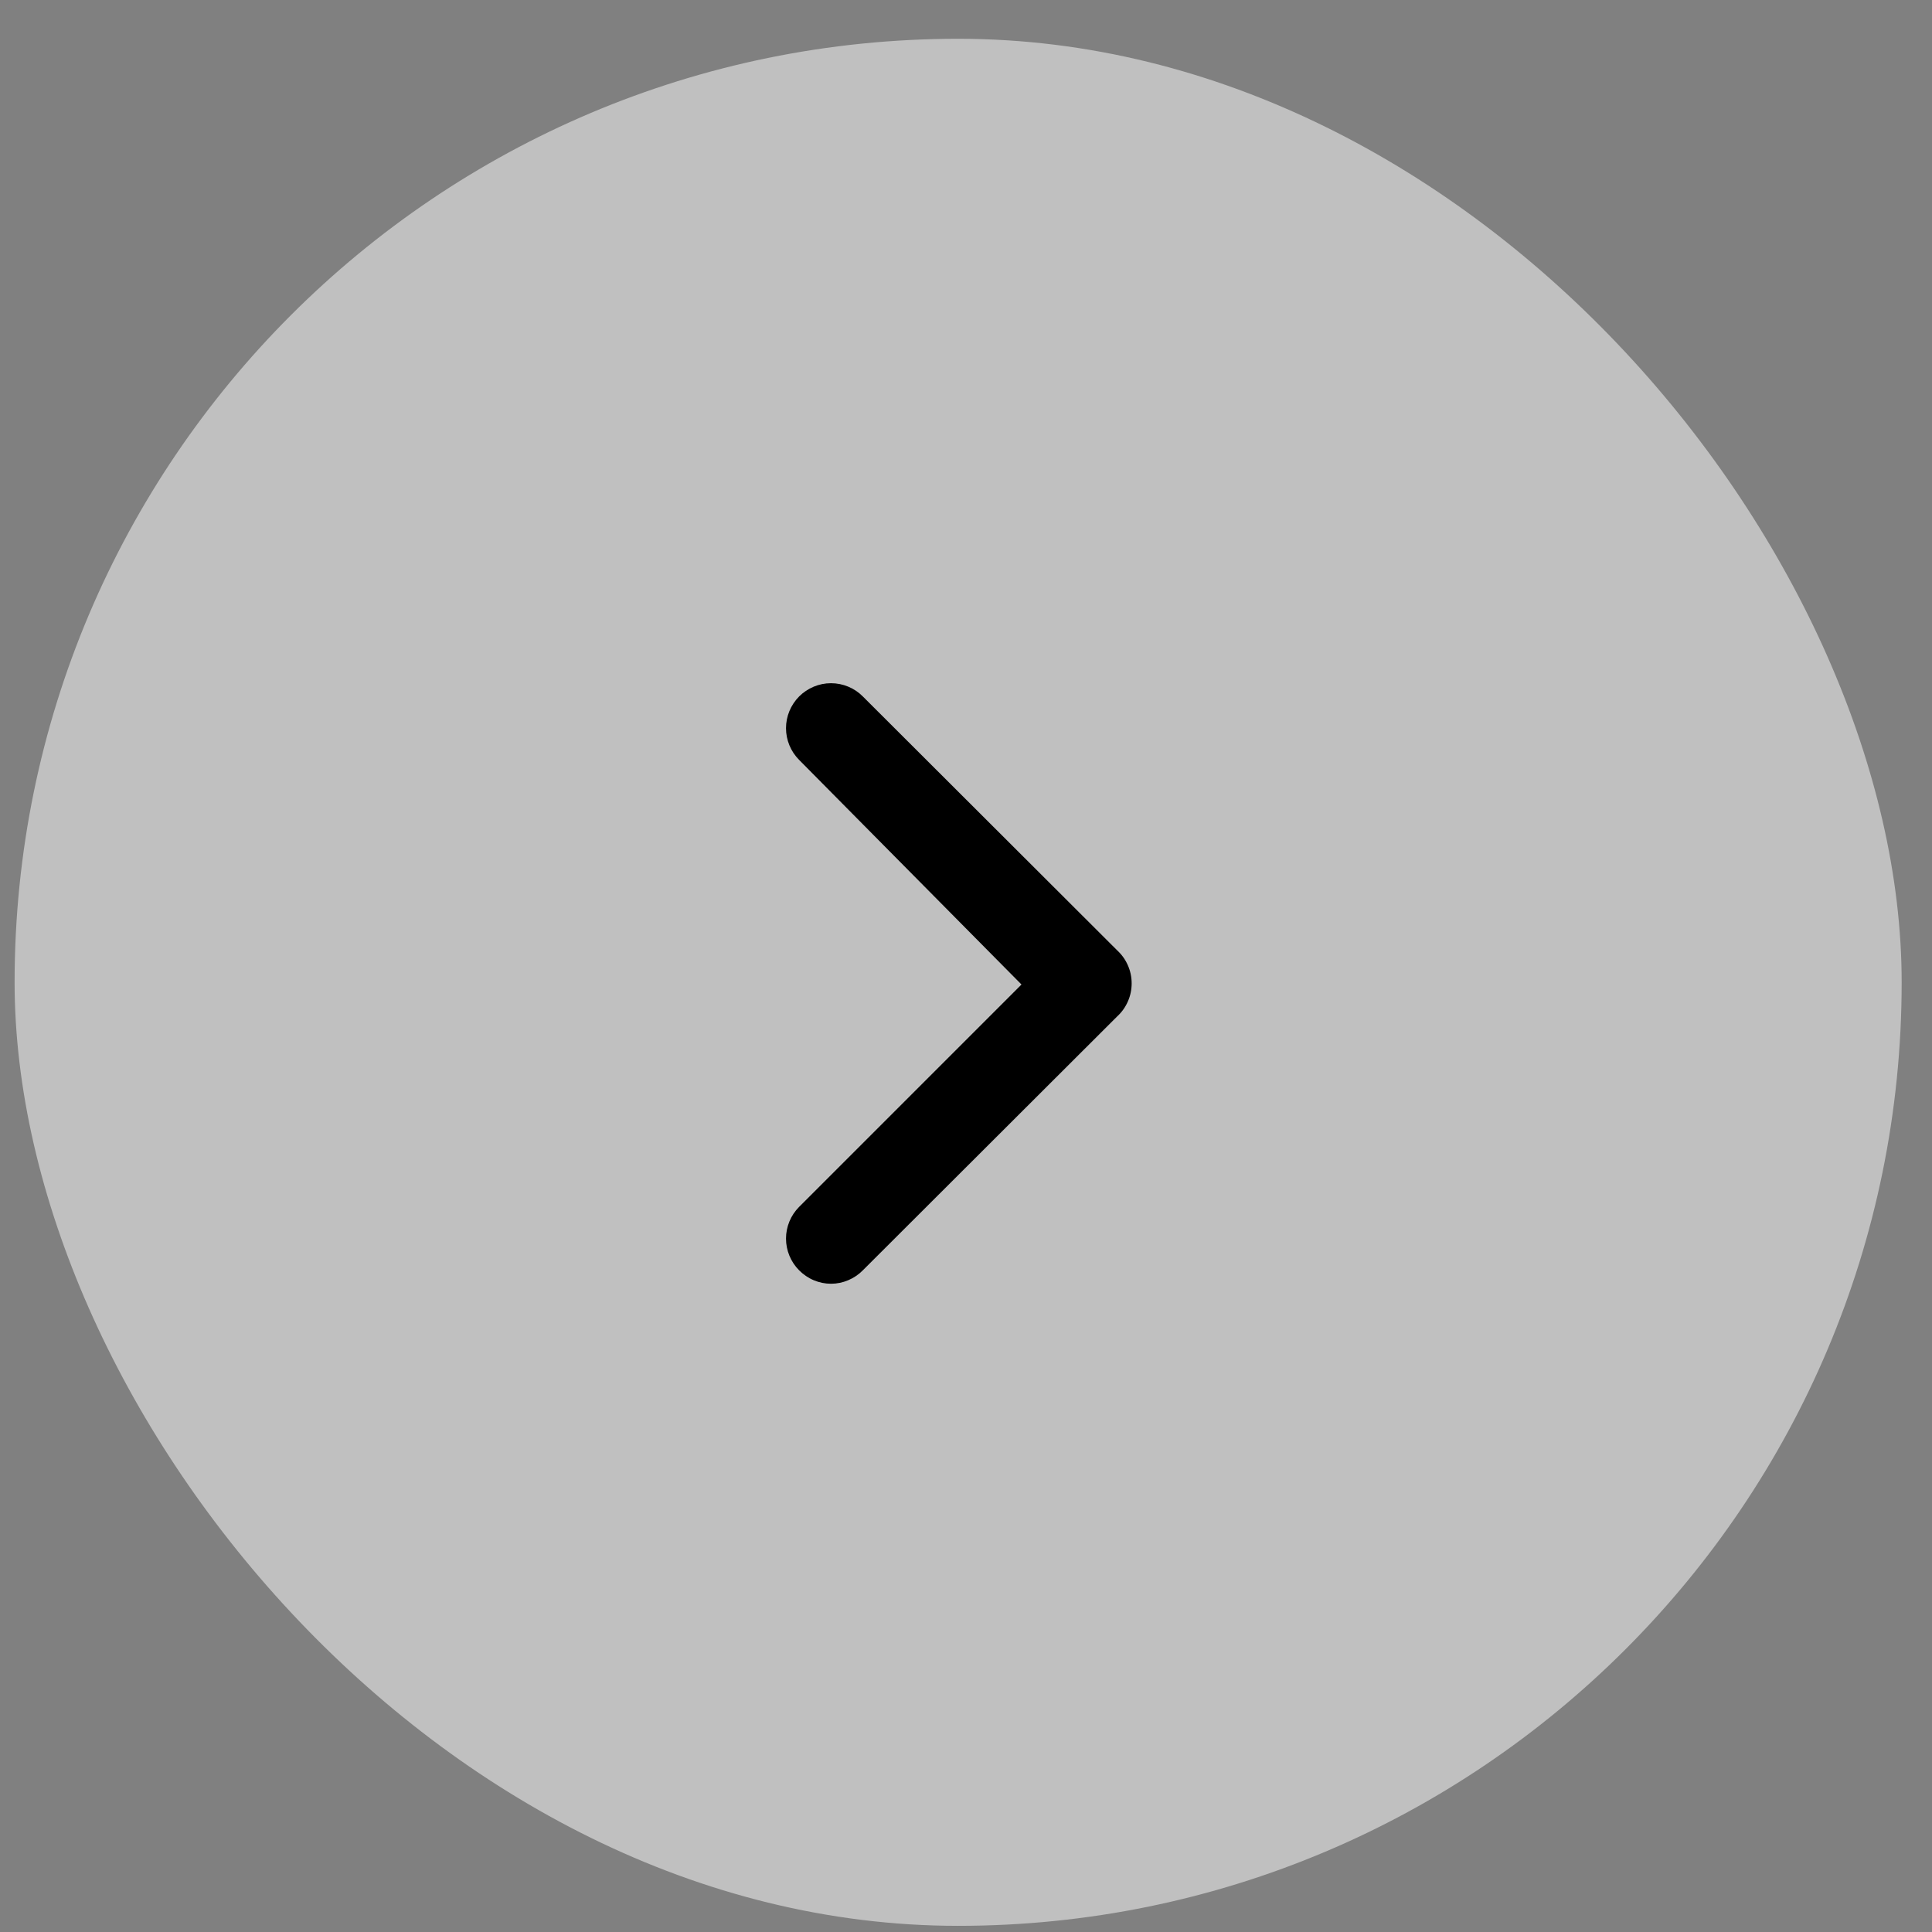 <svg width="43" height="43" viewBox="0 0 43 43" fill="none" xmlns="http://www.w3.org/2000/svg">
<rect x="0" y="0" width="43" height="43" fill="#808080" stroke="none"/>
<rect x="0.325" y="0.863" width="42" height="42" rx="21" fill="white" fill-opacity="0.5"/>
<g clip-path="url(#clip0_15_2054)">
<path d="M24.865 21.152L19.205 15.502C19.112 15.408 19.002 15.334 18.88 15.283C18.758 15.232 18.627 15.206 18.495 15.206C18.363 15.206 18.233 15.232 18.111 15.283C17.989 15.334 17.878 15.408 17.785 15.502C17.599 15.69 17.494 15.943 17.494 16.207C17.494 16.471 17.599 16.725 17.785 16.912L22.735 21.912L17.785 26.862C17.599 27.049 17.494 27.303 17.494 27.567C17.494 27.831 17.599 28.085 17.785 28.272C17.878 28.366 17.988 28.442 18.11 28.493C18.232 28.545 18.363 28.572 18.495 28.572C18.628 28.572 18.758 28.545 18.88 28.493C19.002 28.442 19.113 28.366 19.205 28.272L24.865 22.622C24.967 22.529 25.048 22.415 25.103 22.288C25.159 22.162 25.187 22.025 25.187 21.887C25.187 21.749 25.159 21.612 25.103 21.486C25.048 21.359 24.967 21.246 24.865 21.152Z" fill="black"/>
</g>
<defs>
<clipPath id="clip0_15_2054">
<rect width="14" height="14" fill="white" transform="translate(14.325 14.863)"/>
</clipPath>
</defs>
</svg>
